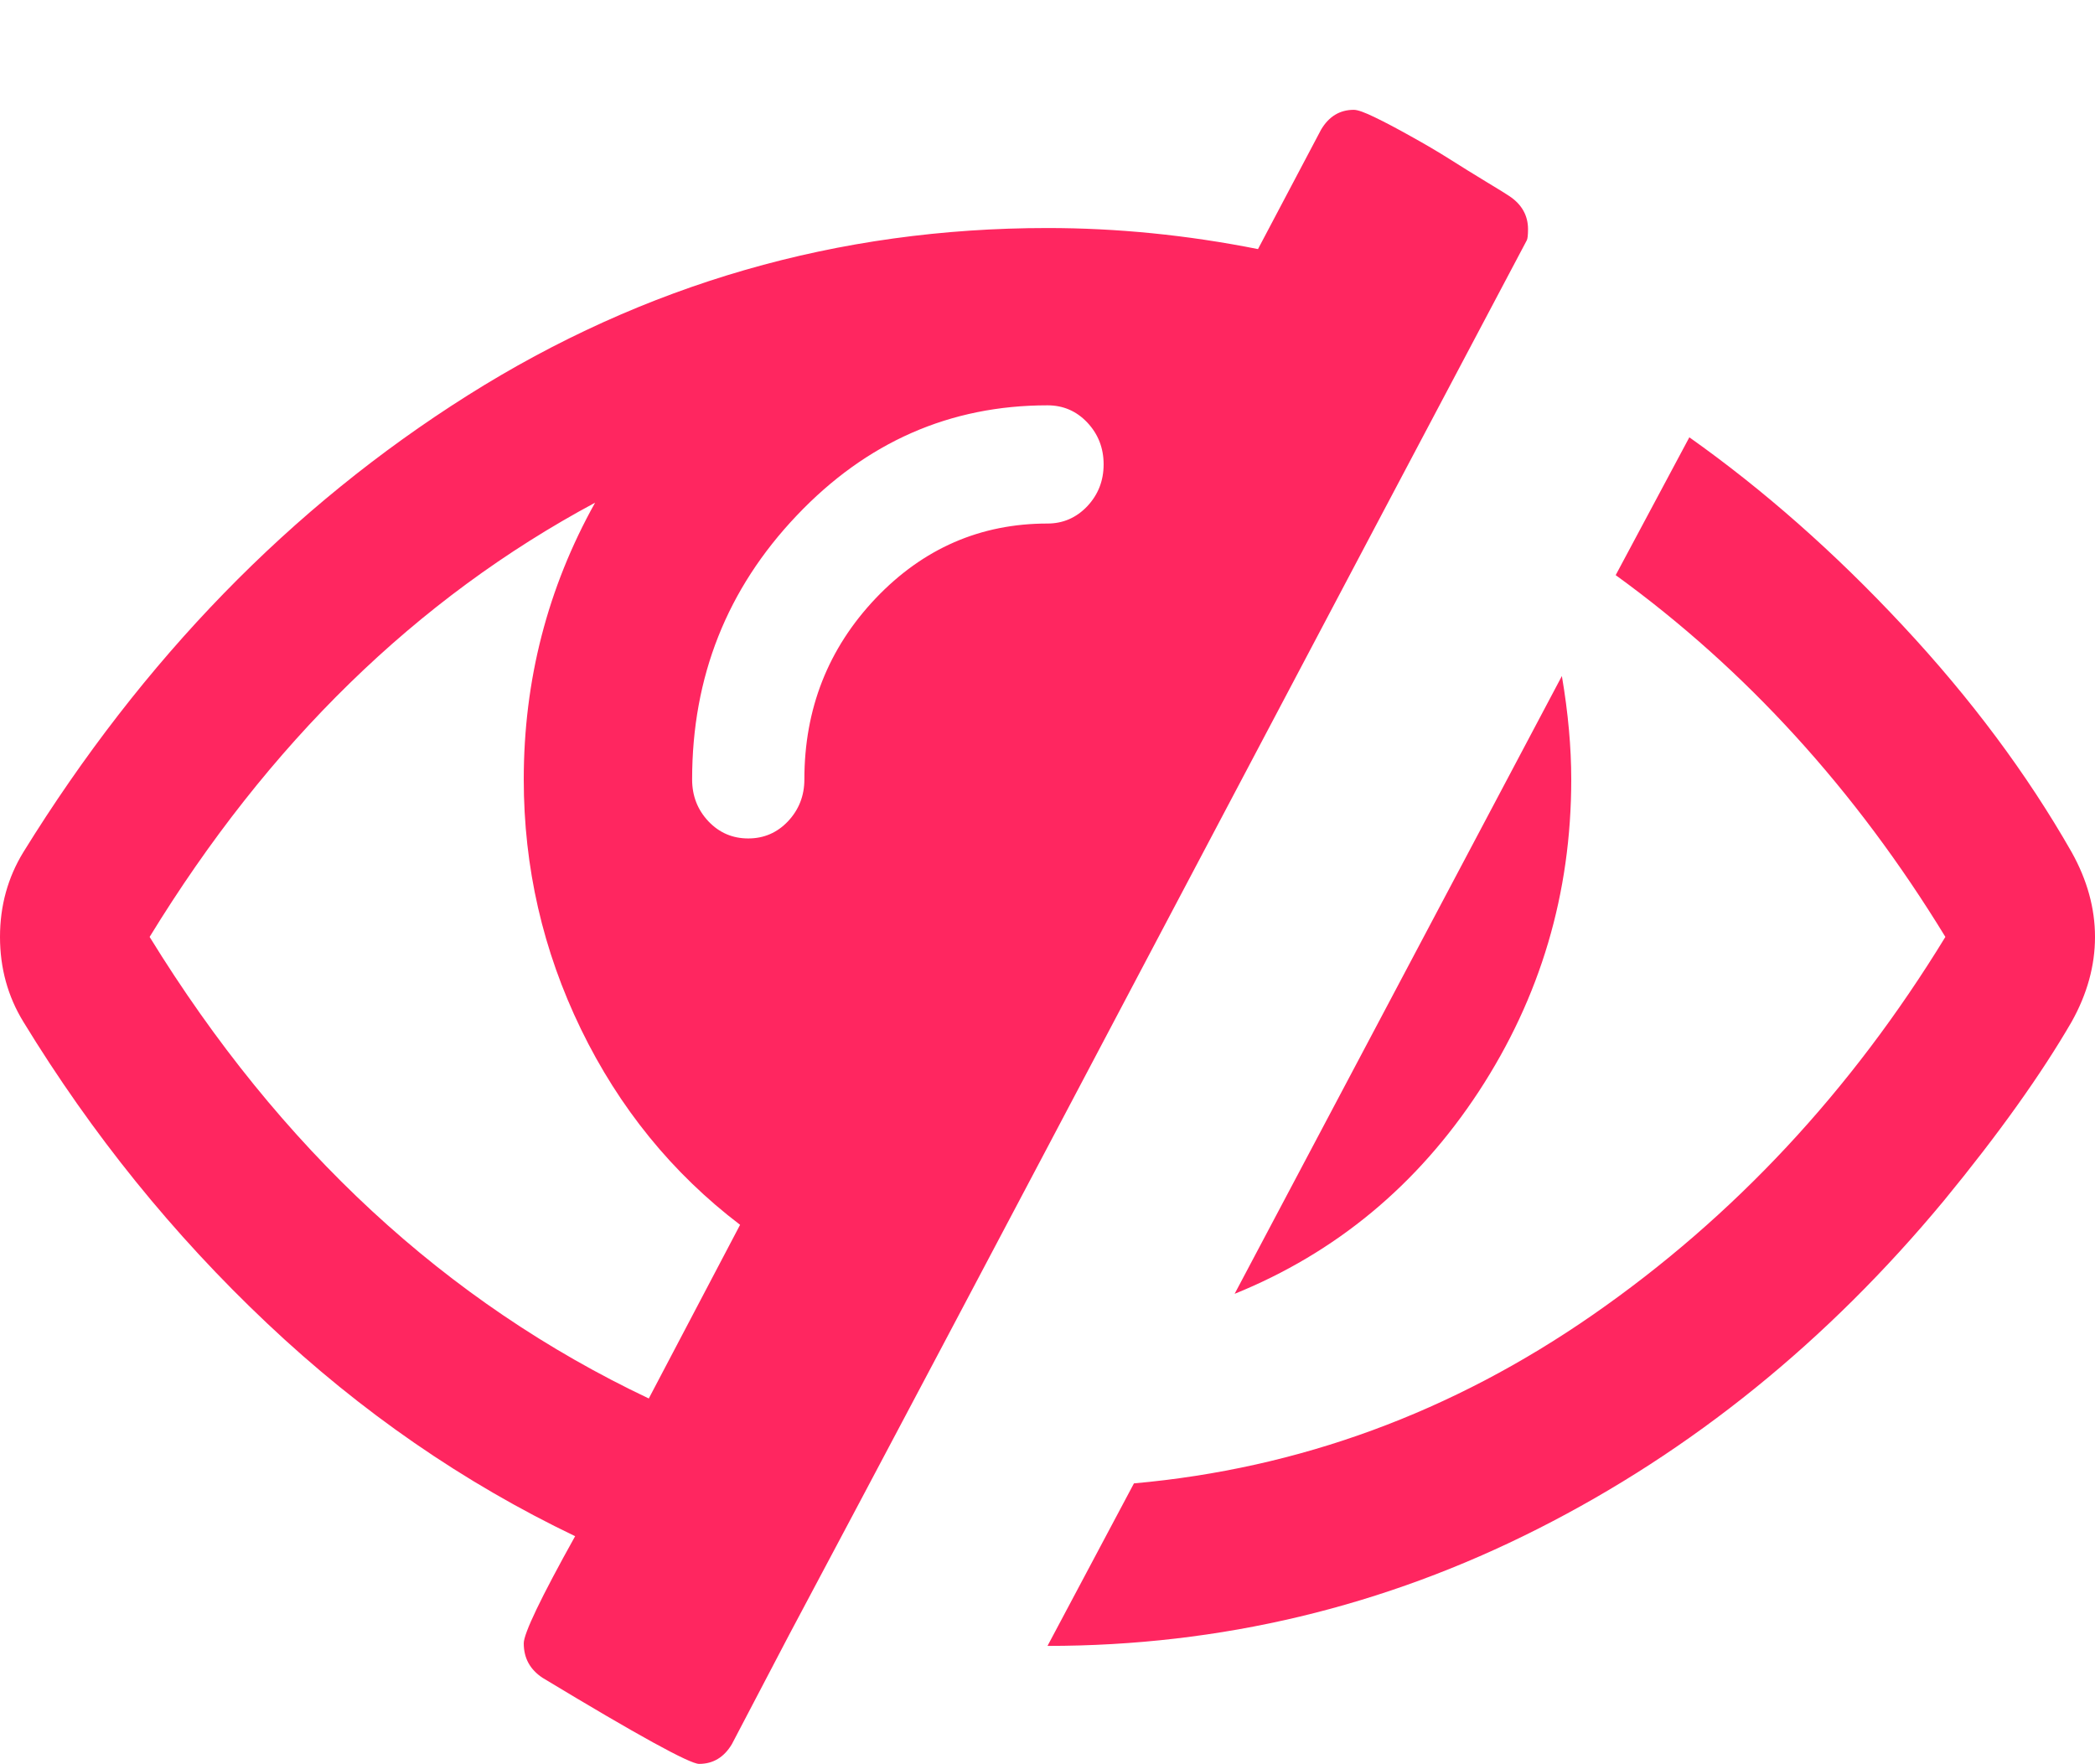 <svg width="19" height="16" viewBox="0 0 19 16" fill="none" xmlns="http://www.w3.org/2000/svg">
    <path fill-rule="evenodd" clip-rule="evenodd"
          d="M14.25 7.069C14.25 8.103 13.97 9.045 13.412 9.898C12.854 10.749 12.115 11.362 11.197 11.734L14.165 6.131C14.222 6.465 14.25 6.779 14.25 7.069ZM13.858 2.079C13.858 2.131 13.854 2.166 13.847 2.179C13.105 3.58 11.992 5.684 10.507 8.497C9.023 11.31 7.906 13.42 7.157 14.826L6.637 15.819C6.566 15.937 6.468 15.997 6.34 15.997C6.256 15.997 5.782 15.737 4.92 15.216C4.807 15.141 4.75 15.038 4.75 14.903C4.75 14.815 4.905 14.49 5.216 13.932C4.206 13.448 3.275 12.807 2.423 12.002C1.571 11.198 0.834 10.286 0.212 9.267C0.071 9.037 0 8.78 0 8.497C0 8.215 0.071 7.958 0.212 7.728C1.294 5.979 2.637 4.598 4.241 3.586C5.846 2.574 7.599 2.068 9.5 2.068C10.129 2.068 10.765 2.131 11.409 2.259L11.981 1.176C12.052 1.056 12.151 0.996 12.278 0.996C12.313 0.996 12.377 1.019 12.469 1.064C12.561 1.108 12.67 1.166 12.797 1.237C12.925 1.308 13.041 1.376 13.147 1.443C13.253 1.511 13.365 1.579 13.481 1.65C13.598 1.72 13.667 1.764 13.688 1.778C13.801 1.853 13.858 1.954 13.858 2.079ZM1.357 8.497C2.538 10.416 4.046 11.812 5.884 12.683L6.712 11.108C6.097 10.64 5.616 10.048 5.269 9.334C4.923 8.621 4.75 7.865 4.75 7.069C4.75 6.169 4.966 5.332 5.397 4.559C3.778 5.427 2.432 6.741 1.357 8.497ZM9.5 4.748C9.642 4.748 9.762 4.695 9.861 4.591C9.959 4.486 10.009 4.361 10.009 4.211C10.009 4.063 9.959 3.936 9.861 3.832C9.762 3.727 9.641 3.676 9.5 3.676C8.616 3.676 7.858 4.009 7.226 4.675C6.593 5.341 6.277 6.138 6.277 7.069C6.277 7.217 6.326 7.344 6.425 7.449C6.524 7.553 6.644 7.604 6.786 7.604C6.927 7.604 7.047 7.553 7.146 7.449C7.245 7.344 7.295 7.217 7.295 7.069C7.295 6.429 7.51 5.882 7.941 5.427C8.372 4.974 8.892 4.748 9.5 4.748ZM17.256 5.673C17.874 6.335 18.385 7.021 18.788 7.728C18.929 7.98 19 8.237 19 8.497C19 8.758 18.929 9.015 18.788 9.267C18.512 9.743 18.127 10.283 17.632 10.886C16.572 12.165 15.344 13.159 13.948 13.865C12.552 14.572 11.069 14.927 9.5 14.927L10.284 13.453C11.783 13.319 13.17 12.81 14.446 11.924C15.722 11.038 16.788 9.896 17.643 8.497C16.83 7.166 15.833 6.071 14.653 5.216L15.321 3.966C15.993 4.442 16.638 5.01 17.256 5.673Z"
          fill="#FF2660"/>
</svg>
